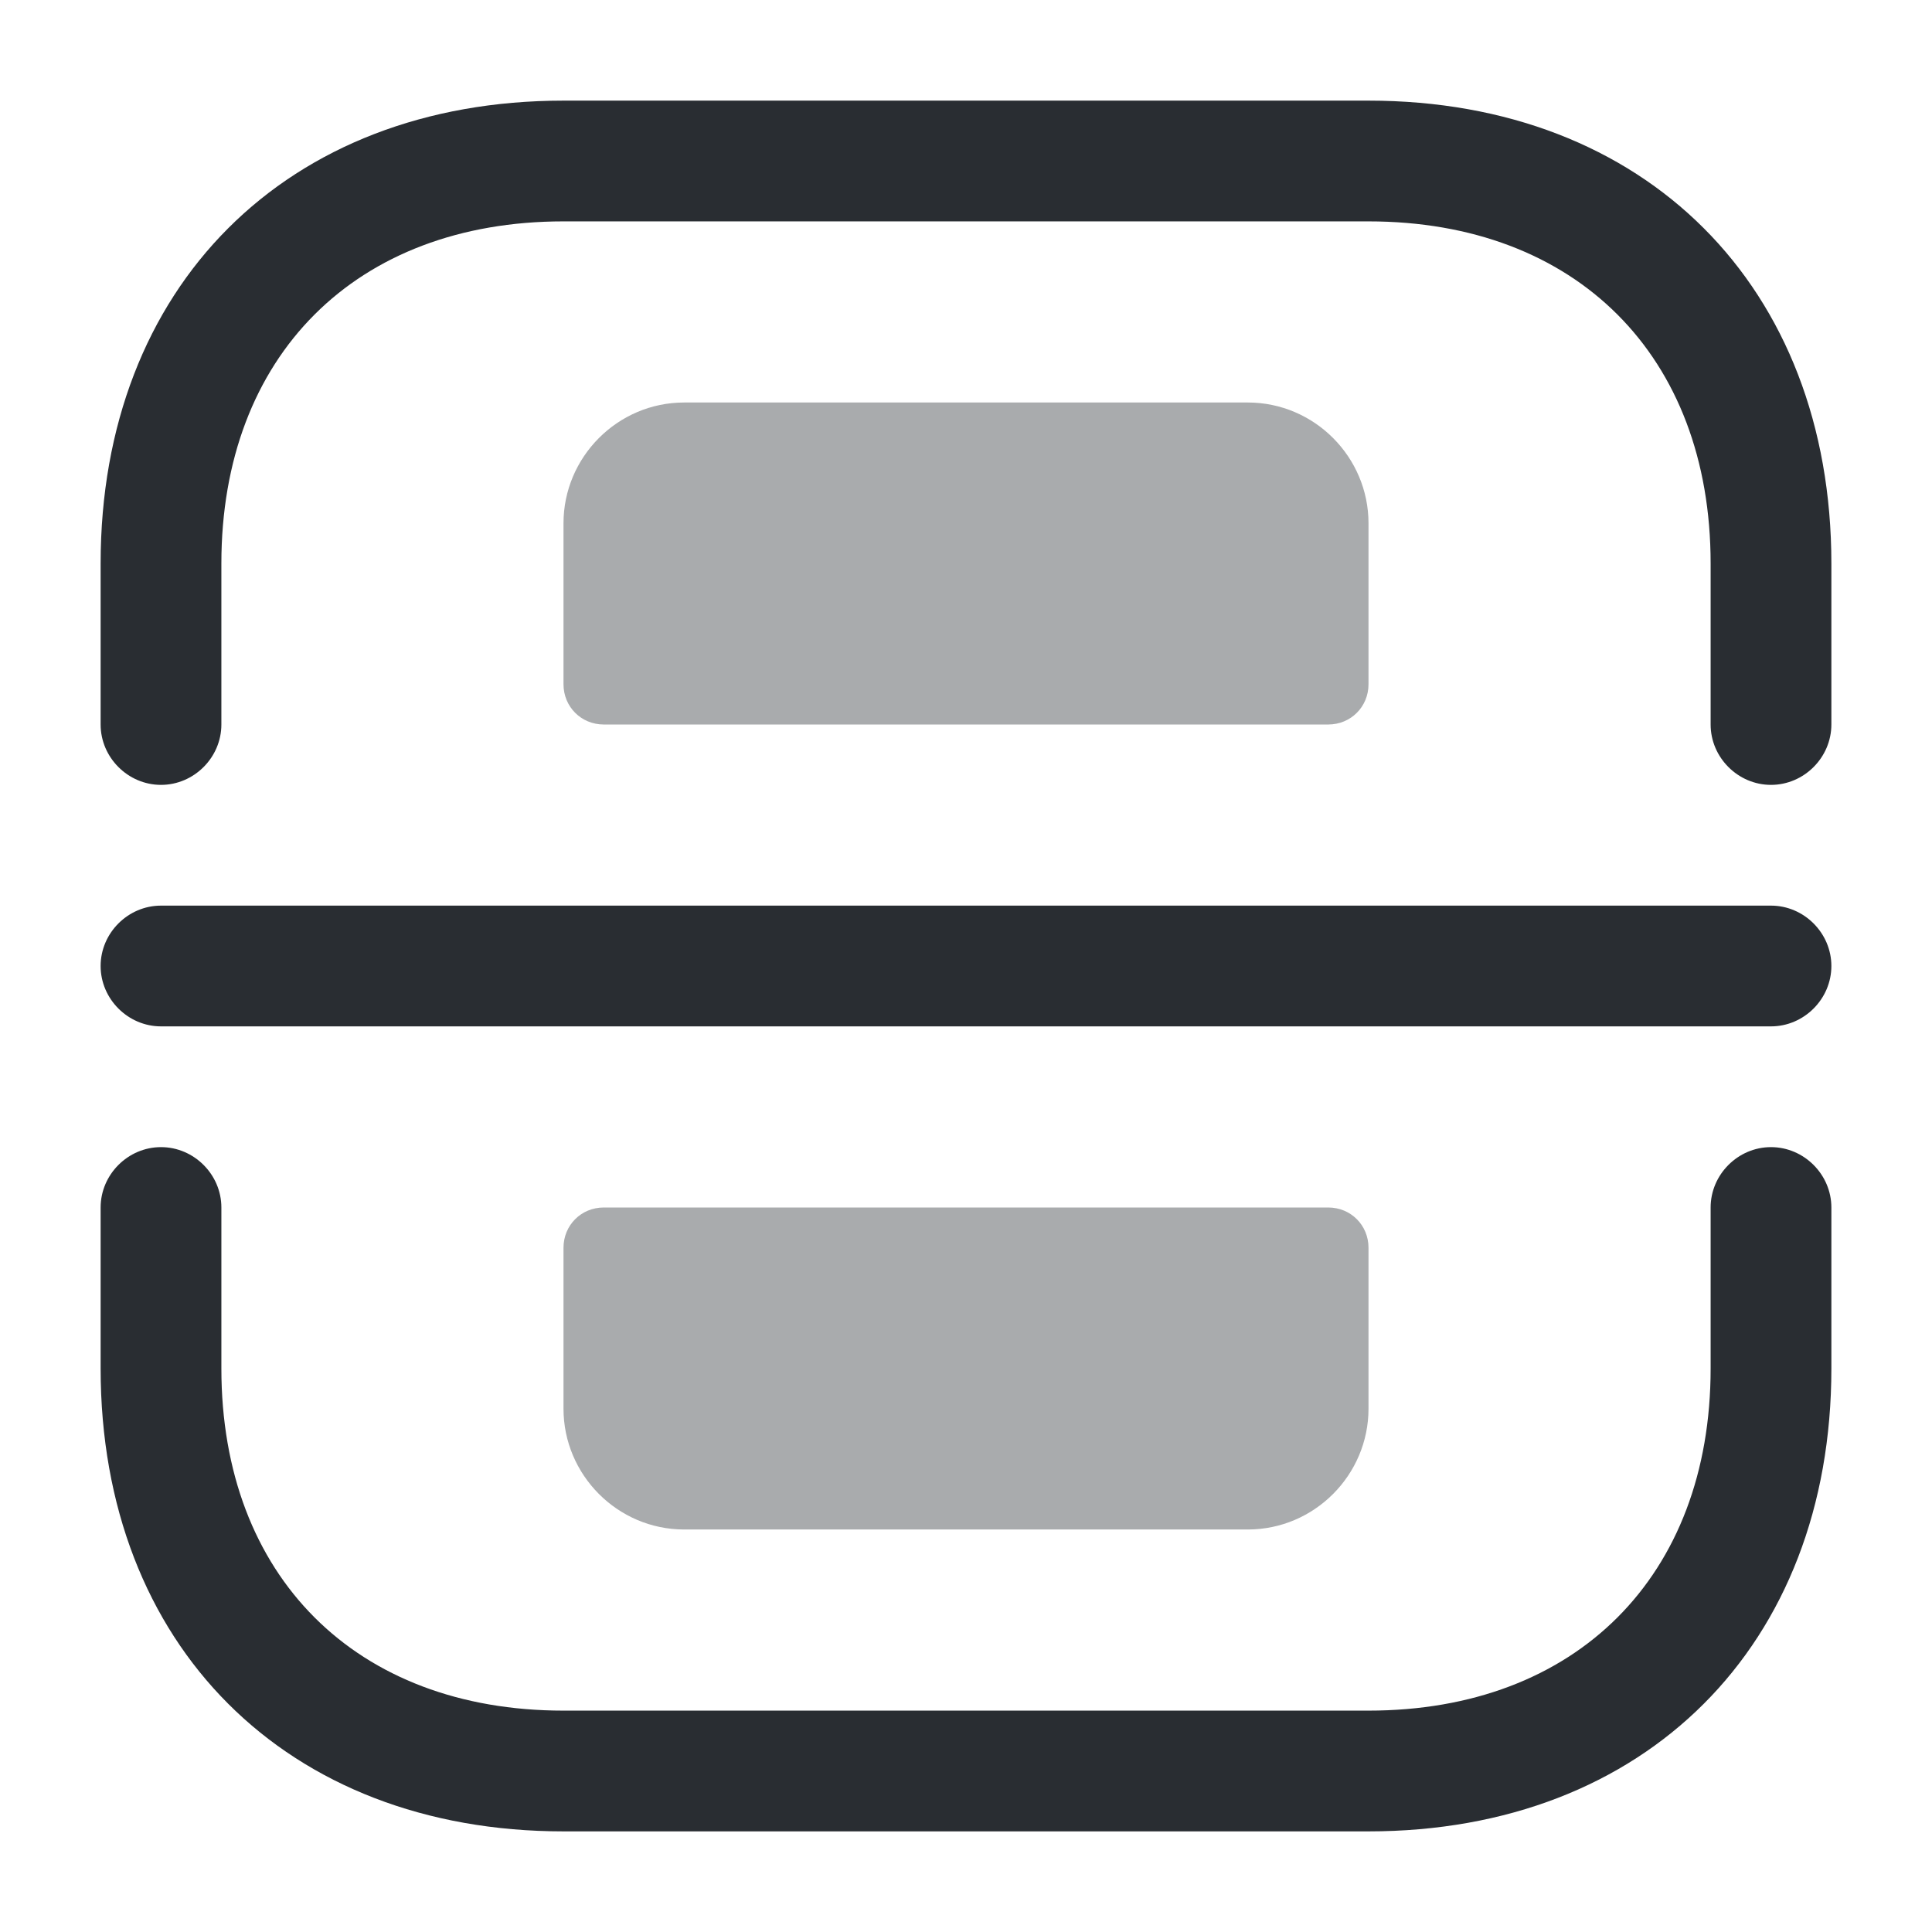 <svg width="24" height="24" fill="none" xmlns="http://www.w3.org/2000/svg" viewBox="0 0 24 24">
  <path d="M22 9.75c-.41 0-.75-.34-.75-.75V7c0-2.58-1.67-4.25-4.25-4.25H7C4.42 2.75 2.75 4.42 2.75 7v2c0 .41-.34.75-.75.75s-.75-.34-.75-.75V7c0-3.44 2.31-5.75 5.75-5.75h10c3.44 0 5.75 2.31 5.75 5.75v2c0 .41-.34.75-.75.75zm-5 13H7c-3.44 0-5.75-2.31-5.75-5.75v-2c0-.41.34-.75.75-.75s.75.34.75.75v2c0 2.58 1.67 4.25 4.25 4.25h10c2.58 0 4.25-1.67 4.25-4.25v-2c0-.41.34-.75.75-.75s.75.34.75.75v2c0 3.44-2.31 5.75-5.75 5.75zm5-10H2c-.41 0-.75-.34-.75-.75s.34-.75.75-.75h20c.41 0 .75.34.75.75s-.34.75-.75.75z" fill="#292D32"/>
  <path opacity=".4" d="M16.5 9h-9c-.28 0-.5-.22-.5-.5v-2C7 5.68 7.67 5 8.5 5h7c.83 0 1.5.68 1.5 1.5v2c0 .28-.22.5-.5.5zm0 6h-9c-.28 0-.5.22-.5.5v2c0 .82.67 1.5 1.5 1.5h7c.83 0 1.5-.68 1.5-1.5v-2c0-.28-.22-.5-.5-.5z" fill="#292D32"/>
</svg>
